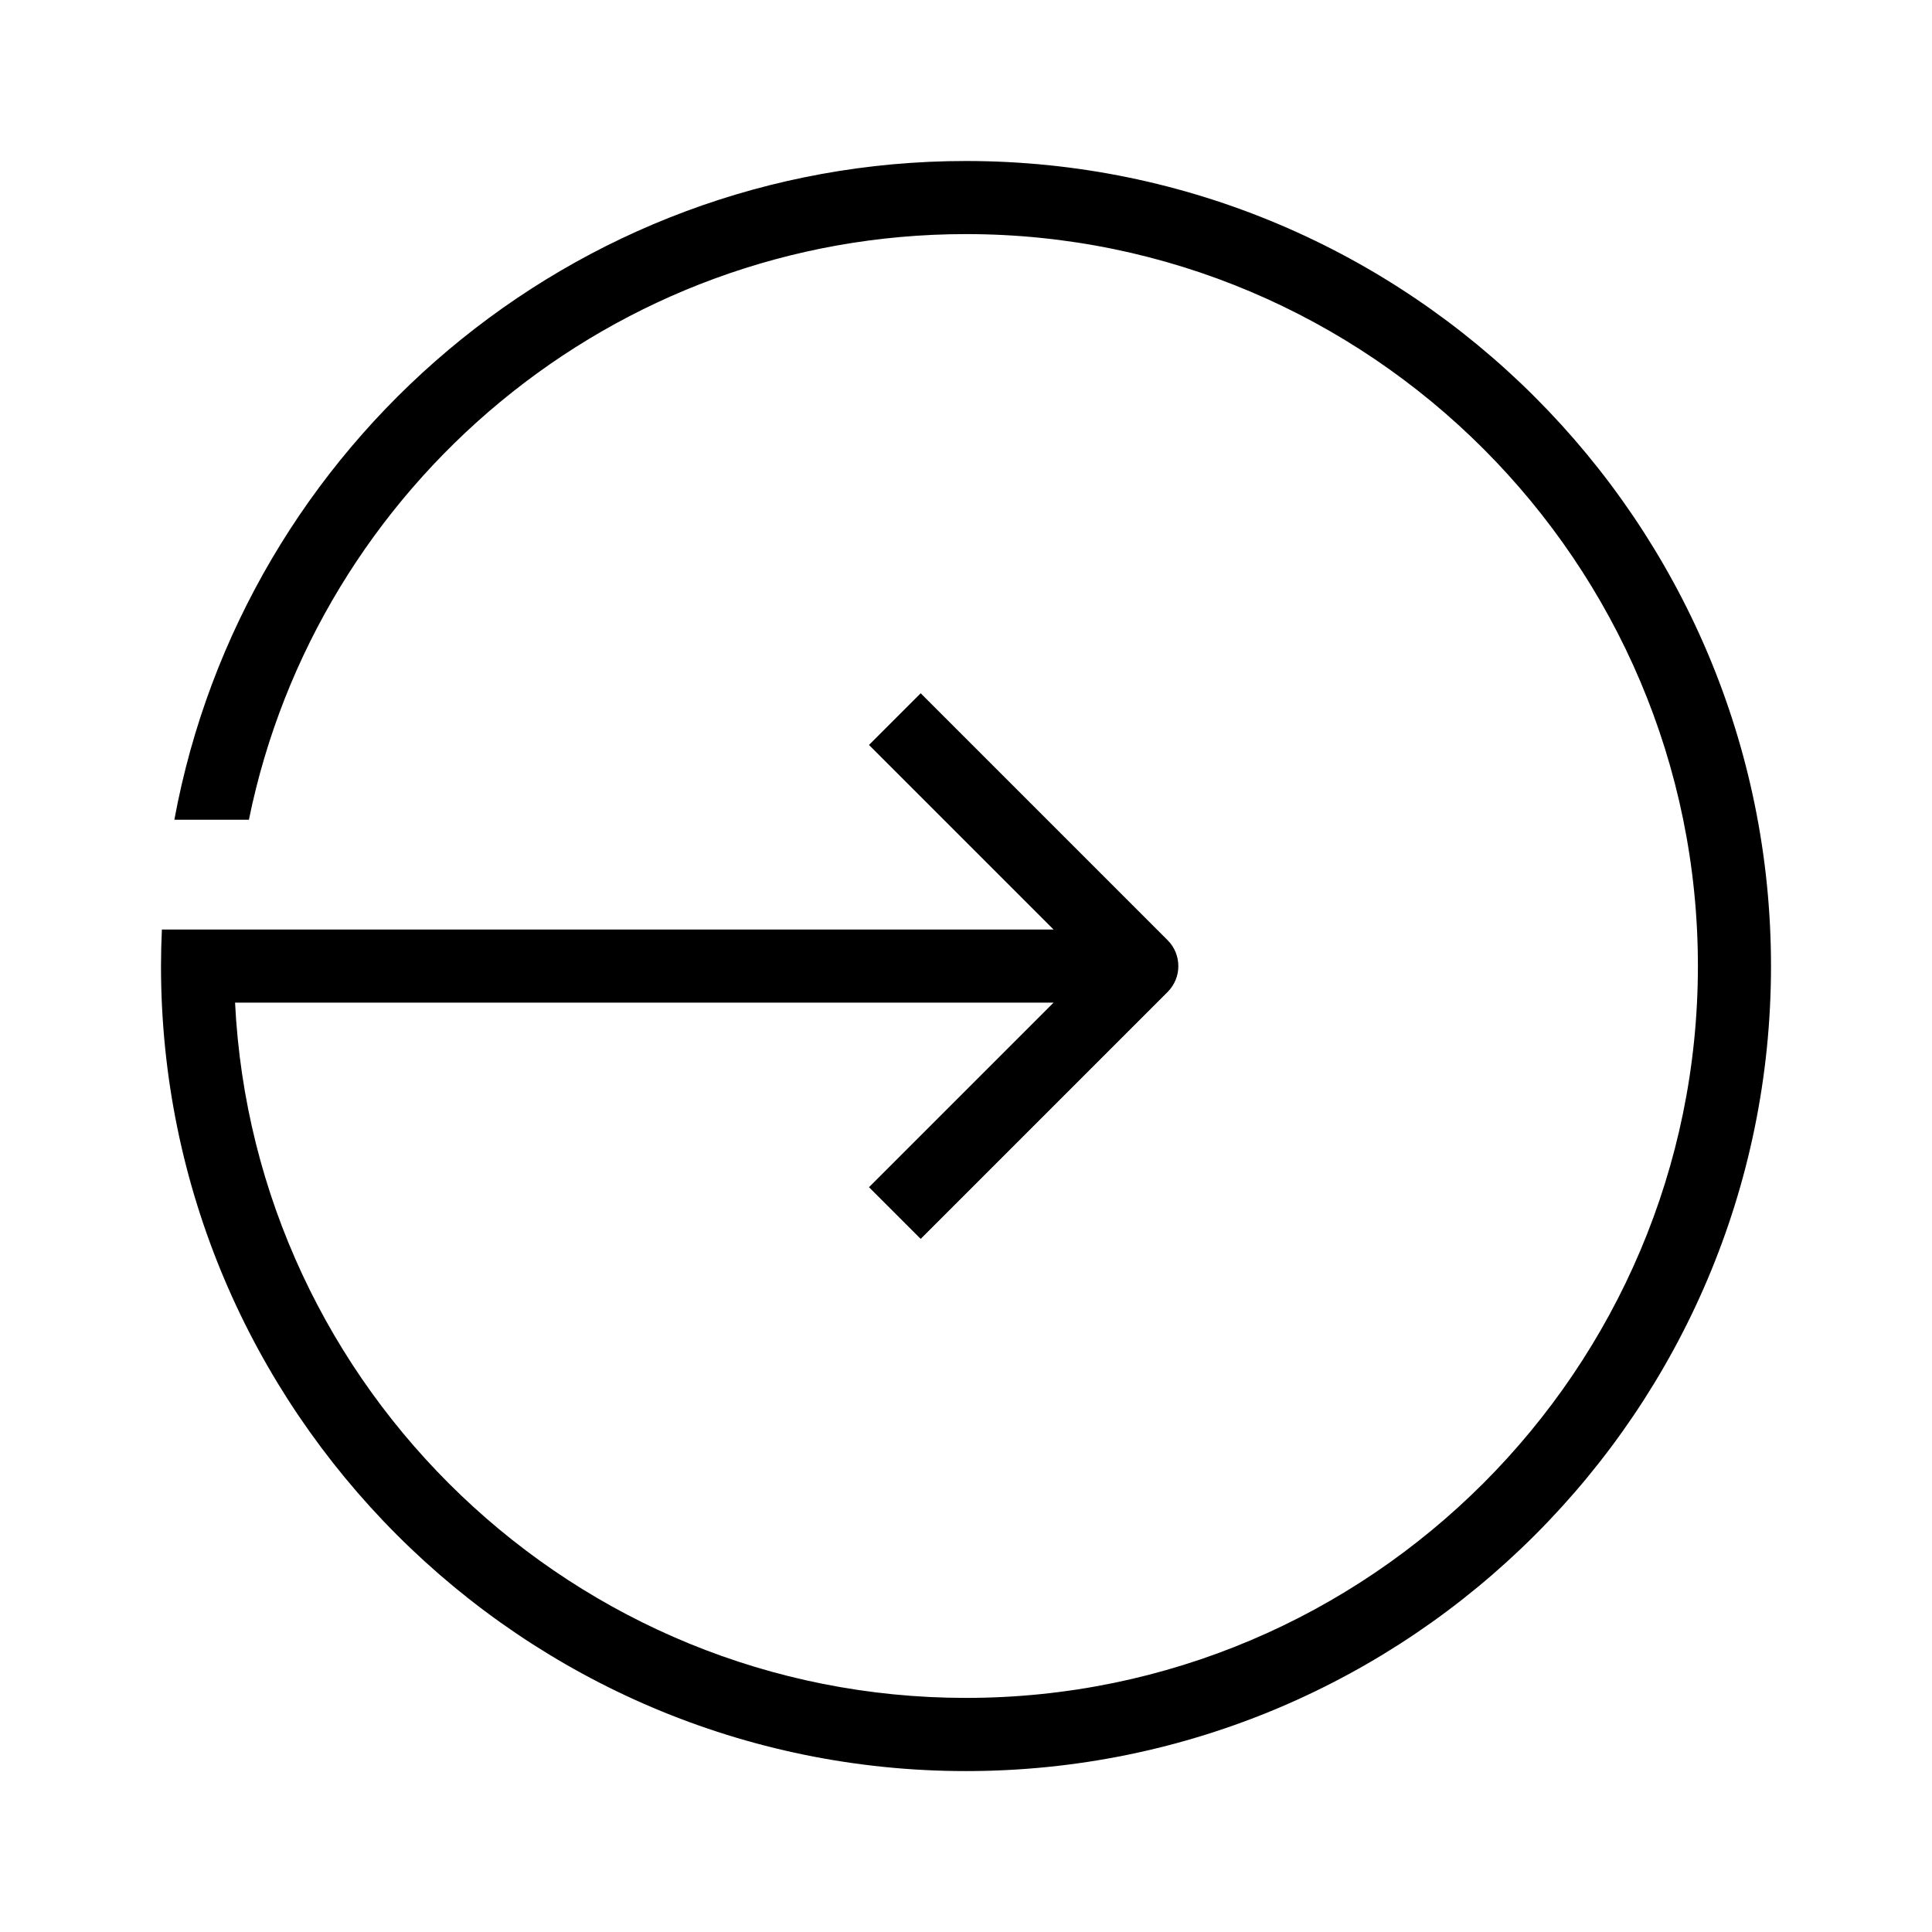 <?xml version="1.0" encoding="UTF-8"?><svg id="Layer_1" xmlns="http://www.w3.org/2000/svg" width="24" height="24" viewBox="0 0 24 24"><path d="m12,2C7.106,2,3.023,5.534,2.166,10.183h.926c.844-4.145,4.517-7.275,8.908-7.275,5.013,0,9.092,4.078,9.092,9.092s-4.078,9.092-9.092,9.092c-4.861,0-8.843-3.834-9.08-8.637h10.168l-2.293,2.293.642.642,3.068-3.068c.177-.177.177-.465,0-.642l-3.068-3.068-.642.642,2.293,2.293H2.011c-.007.151-.011.302-.011.454,0,5.514,4.486,10,10,10,5.514,0,10-4.486,10-10S17.514,2,12,2Z"/></svg>